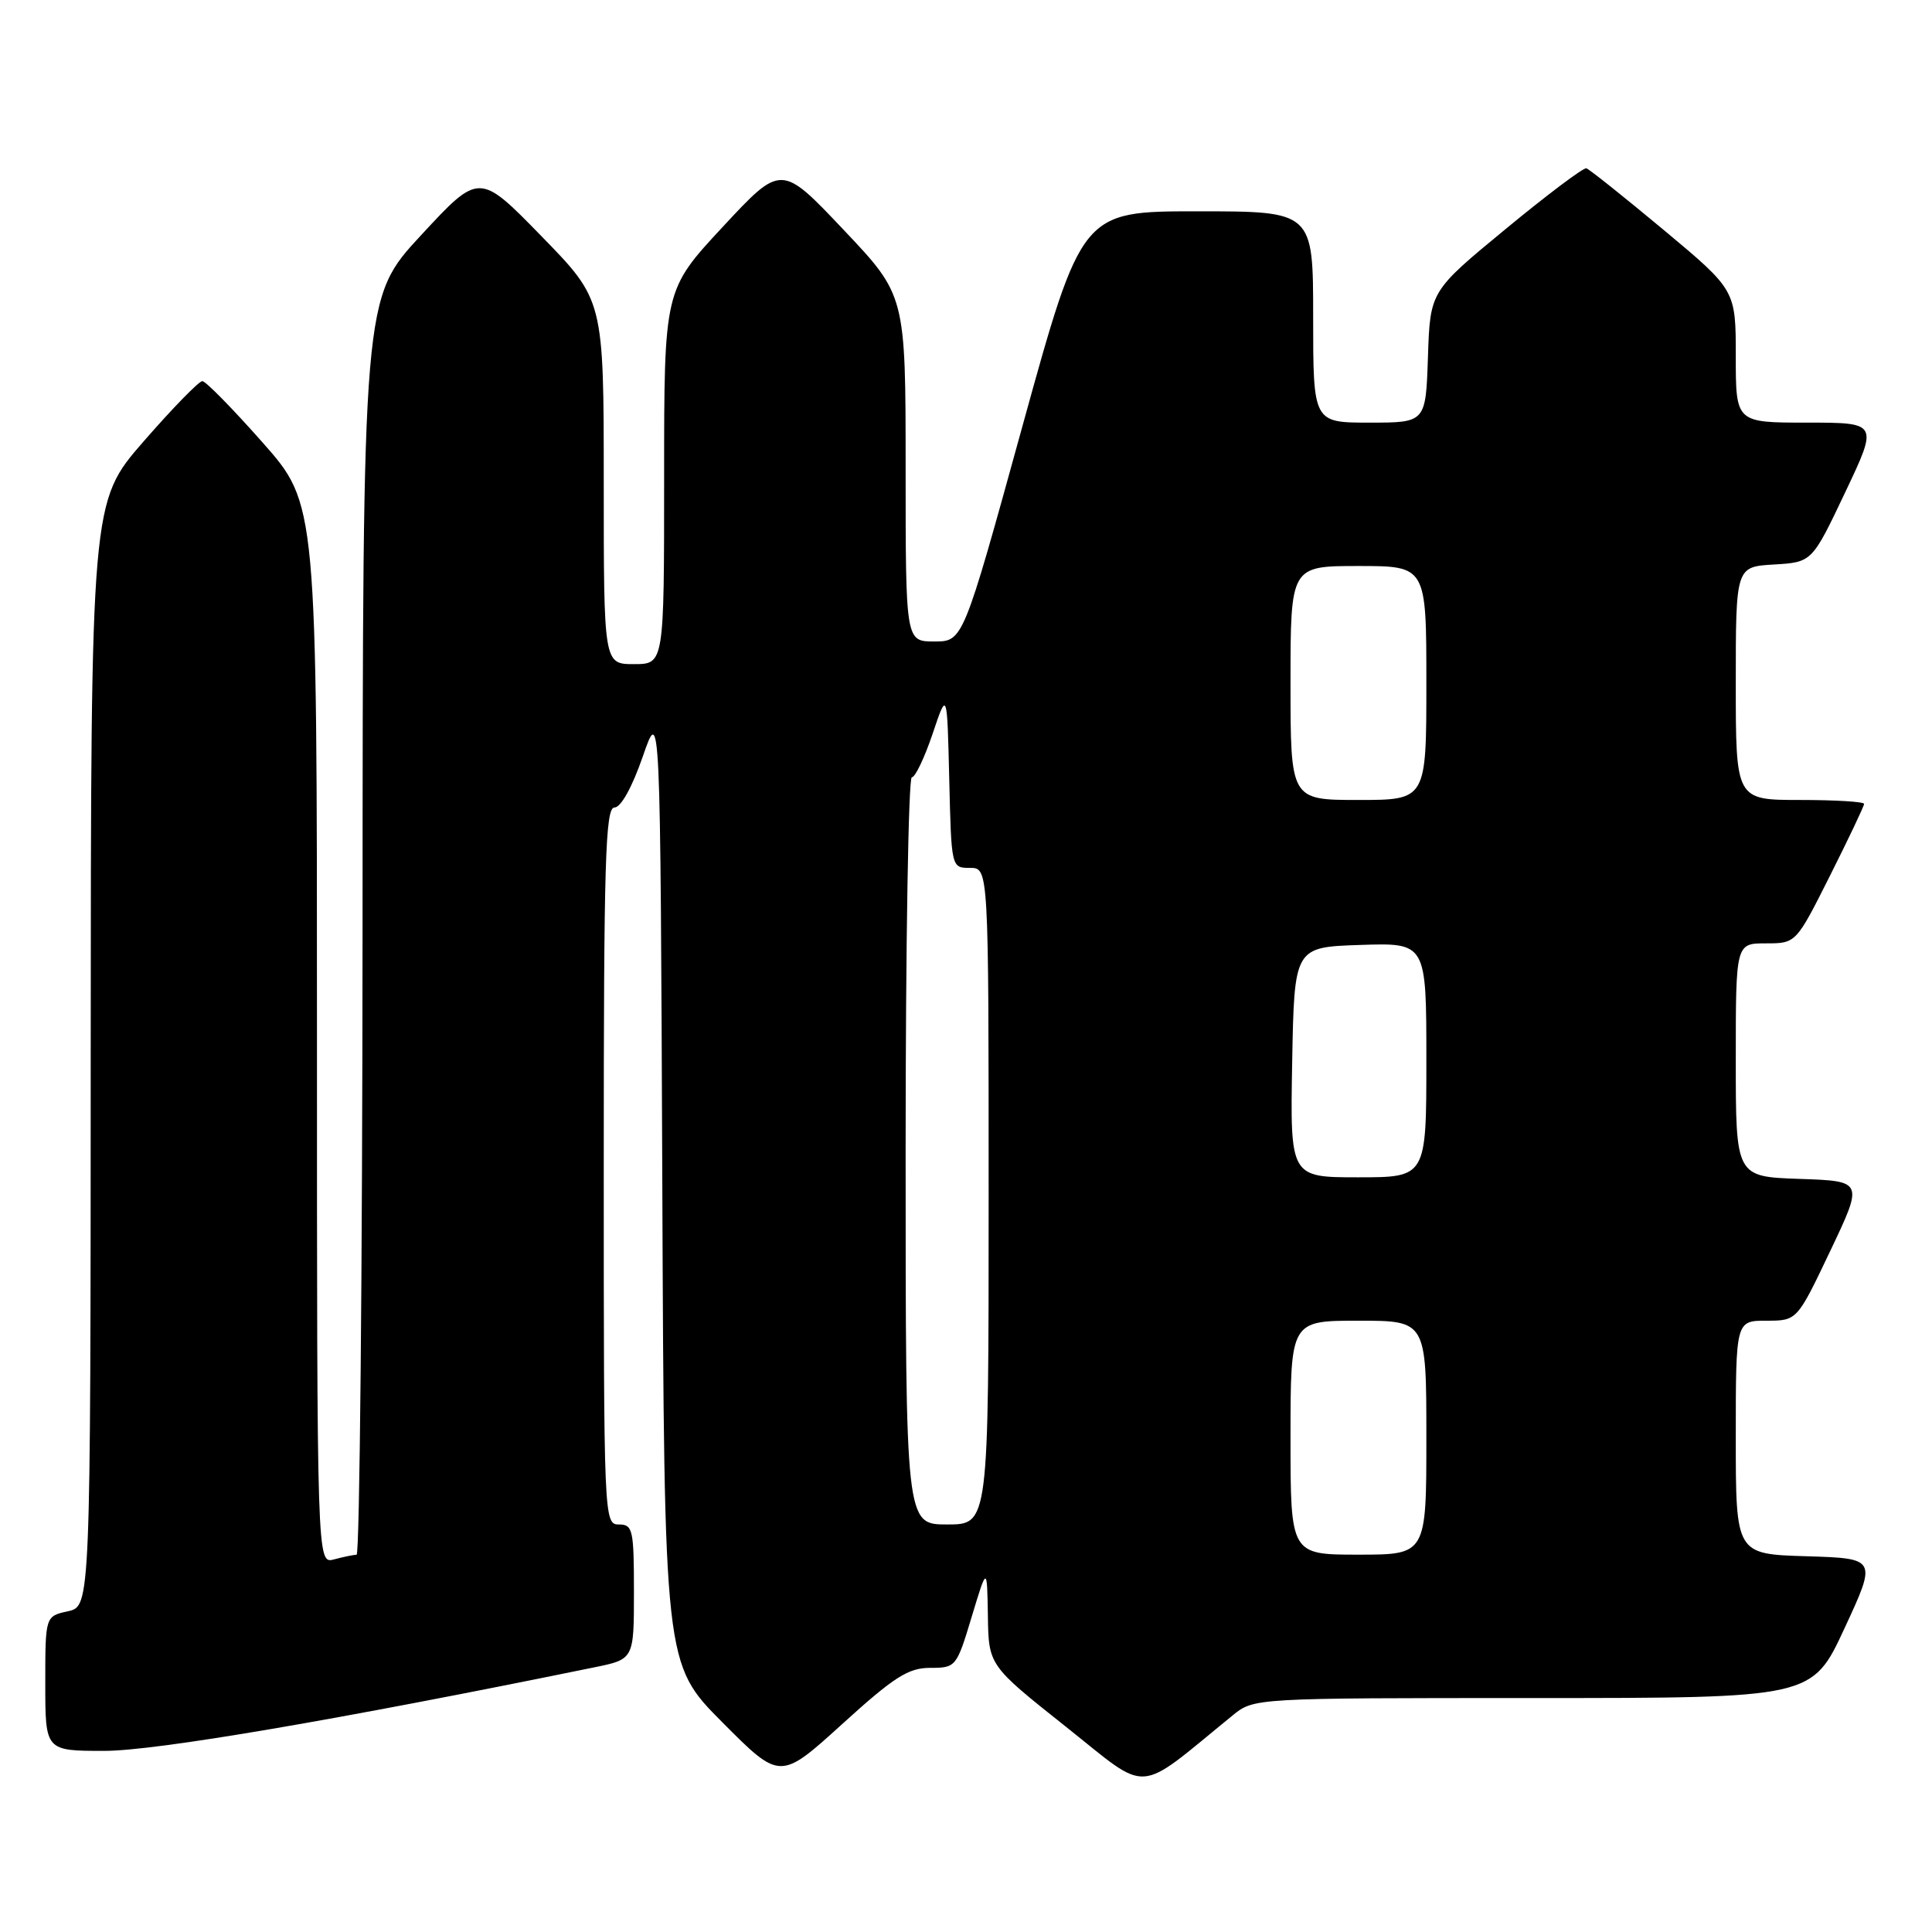 <?xml version="1.0" encoding="UTF-8" standalone="no"?>
<!DOCTYPE svg PUBLIC "-//W3C//DTD SVG 1.1//EN" "http://www.w3.org/Graphics/SVG/1.1/DTD/svg11.dtd" >
<svg xmlns="http://www.w3.org/2000/svg" xmlns:xlink="http://www.w3.org/1999/xlink" version="1.1" viewBox="0 0 256 256">
 <g >
 <path fill="currentColor"
d=" M 163.33 227.30 C 166.15 225.00 166.15 225.00 203.14 225.00 C 240.12 225.00 240.12 225.00 244.41 215.75 C 248.70 206.50 248.70 206.50 239.35 206.21 C 230.00 205.93 230.00 205.93 230.00 190.46 C 230.00 175.00 230.00 175.00 234.06 175.00 C 238.12 175.00 238.12 175.00 242.52 165.75 C 246.92 156.50 246.92 156.50 238.46 156.21 C 230.00 155.92 230.00 155.92 230.00 140.46 C 230.00 125.00 230.00 125.00 233.99 125.00 C 237.98 125.00 237.98 125.00 242.49 116.02 C 244.97 111.08 247.00 106.81 247.00 106.52 C 247.00 106.23 243.18 106.00 238.50 106.00 C 230.00 106.00 230.00 106.00 230.00 90.55 C 230.00 75.10 230.00 75.10 235.05 74.80 C 240.10 74.50 240.10 74.50 244.49 65.25 C 248.88 56.00 248.88 56.00 239.44 56.00 C 230.00 56.00 230.00 56.00 230.00 47.22 C 230.00 38.44 230.00 38.44 220.45 30.47 C 215.19 26.09 210.58 22.41 210.20 22.30 C 209.81 22.19 205.00 25.81 199.50 30.35 C 189.50 38.59 189.50 38.59 189.21 47.30 C 188.92 56.00 188.92 56.00 181.46 56.00 C 174.00 56.00 174.00 56.00 174.00 42.00 C 174.00 28.00 174.00 28.00 158.67 28.00 C 143.34 28.00 143.34 28.00 135.47 56.50 C 127.61 85.00 127.61 85.00 123.80 85.00 C 120.00 85.00 120.00 85.00 120.00 62.07 C 120.00 39.13 120.00 39.13 111.76 30.43 C 103.52 21.72 103.52 21.72 95.76 30.07 C 88.00 38.42 88.00 38.42 88.00 63.21 C 88.00 88.00 88.00 88.00 84.00 88.00 C 80.00 88.00 80.00 88.00 80.00 63.88 C 80.00 39.76 80.00 39.76 71.75 31.30 C 63.50 22.84 63.50 22.84 55.79 31.17 C 48.07 39.50 48.07 39.50 48.04 122.75 C 48.02 168.54 47.66 206.01 47.25 206.01 C 46.84 206.02 45.49 206.30 44.25 206.63 C 42.00 207.23 42.00 207.23 42.00 137.01 C 42.00 66.79 42.00 66.79 34.81 58.65 C 30.85 54.17 27.25 50.50 26.81 50.50 C 26.36 50.50 22.85 54.10 19.02 58.50 C 12.05 66.50 12.05 66.50 12.02 139.67 C 12.00 212.84 12.00 212.84 9.00 213.50 C 6.00 214.16 6.00 214.16 6.00 223.08 C 6.00 232.00 6.00 232.00 13.82 232.00 C 20.63 232.00 44.60 227.92 78.75 220.93 C 84.00 219.86 84.00 219.86 84.00 210.93 C 84.00 202.67 83.85 202.00 82.00 202.00 C 80.03 202.00 80.00 201.33 80.00 154.50 C 80.00 114.16 80.21 107.00 81.42 107.00 C 82.27 107.00 83.76 104.32 85.17 100.25 C 87.50 93.50 87.50 93.50 87.76 156.99 C 88.02 220.47 88.02 220.47 95.69 228.19 C 103.37 235.91 103.37 235.91 111.58 228.46 C 118.47 222.20 120.35 221.00 123.25 221.00 C 126.66 221.00 126.75 220.89 128.75 214.25 C 130.79 207.50 130.79 207.50 130.90 214.08 C 131.00 220.67 131.00 220.67 141.21 228.78 C 152.52 237.76 150.30 237.91 163.33 227.30 Z  M 171.00 190.50 C 171.00 175.00 171.00 175.00 180.00 175.00 C 189.00 175.00 189.00 175.00 189.00 190.50 C 189.00 206.00 189.00 206.00 180.00 206.00 C 171.00 206.00 171.00 206.00 171.00 190.50 Z  M 120.00 152.50 C 120.00 125.27 120.37 103.00 120.82 103.00 C 121.27 103.00 122.50 100.41 123.57 97.25 C 125.50 91.50 125.50 91.50 125.78 103.25 C 126.06 115.00 126.06 115.00 128.53 115.00 C 131.00 115.00 131.00 115.00 131.00 158.50 C 131.00 202.00 131.00 202.00 125.50 202.00 C 120.00 202.00 120.00 202.00 120.00 152.50 Z  M 171.22 140.75 C 171.50 125.50 171.50 125.50 180.25 125.21 C 189.00 124.92 189.00 124.92 189.00 140.46 C 189.00 156.00 189.00 156.00 179.97 156.00 C 170.95 156.00 170.95 156.00 171.22 140.75 Z  M 171.00 90.50 C 171.00 75.00 171.00 75.00 180.00 75.00 C 189.00 75.00 189.00 75.00 189.00 90.50 C 189.00 106.00 189.00 106.00 180.00 106.00 C 171.00 106.00 171.00 106.00 171.00 90.50 Z "/>
</g>
</svg>